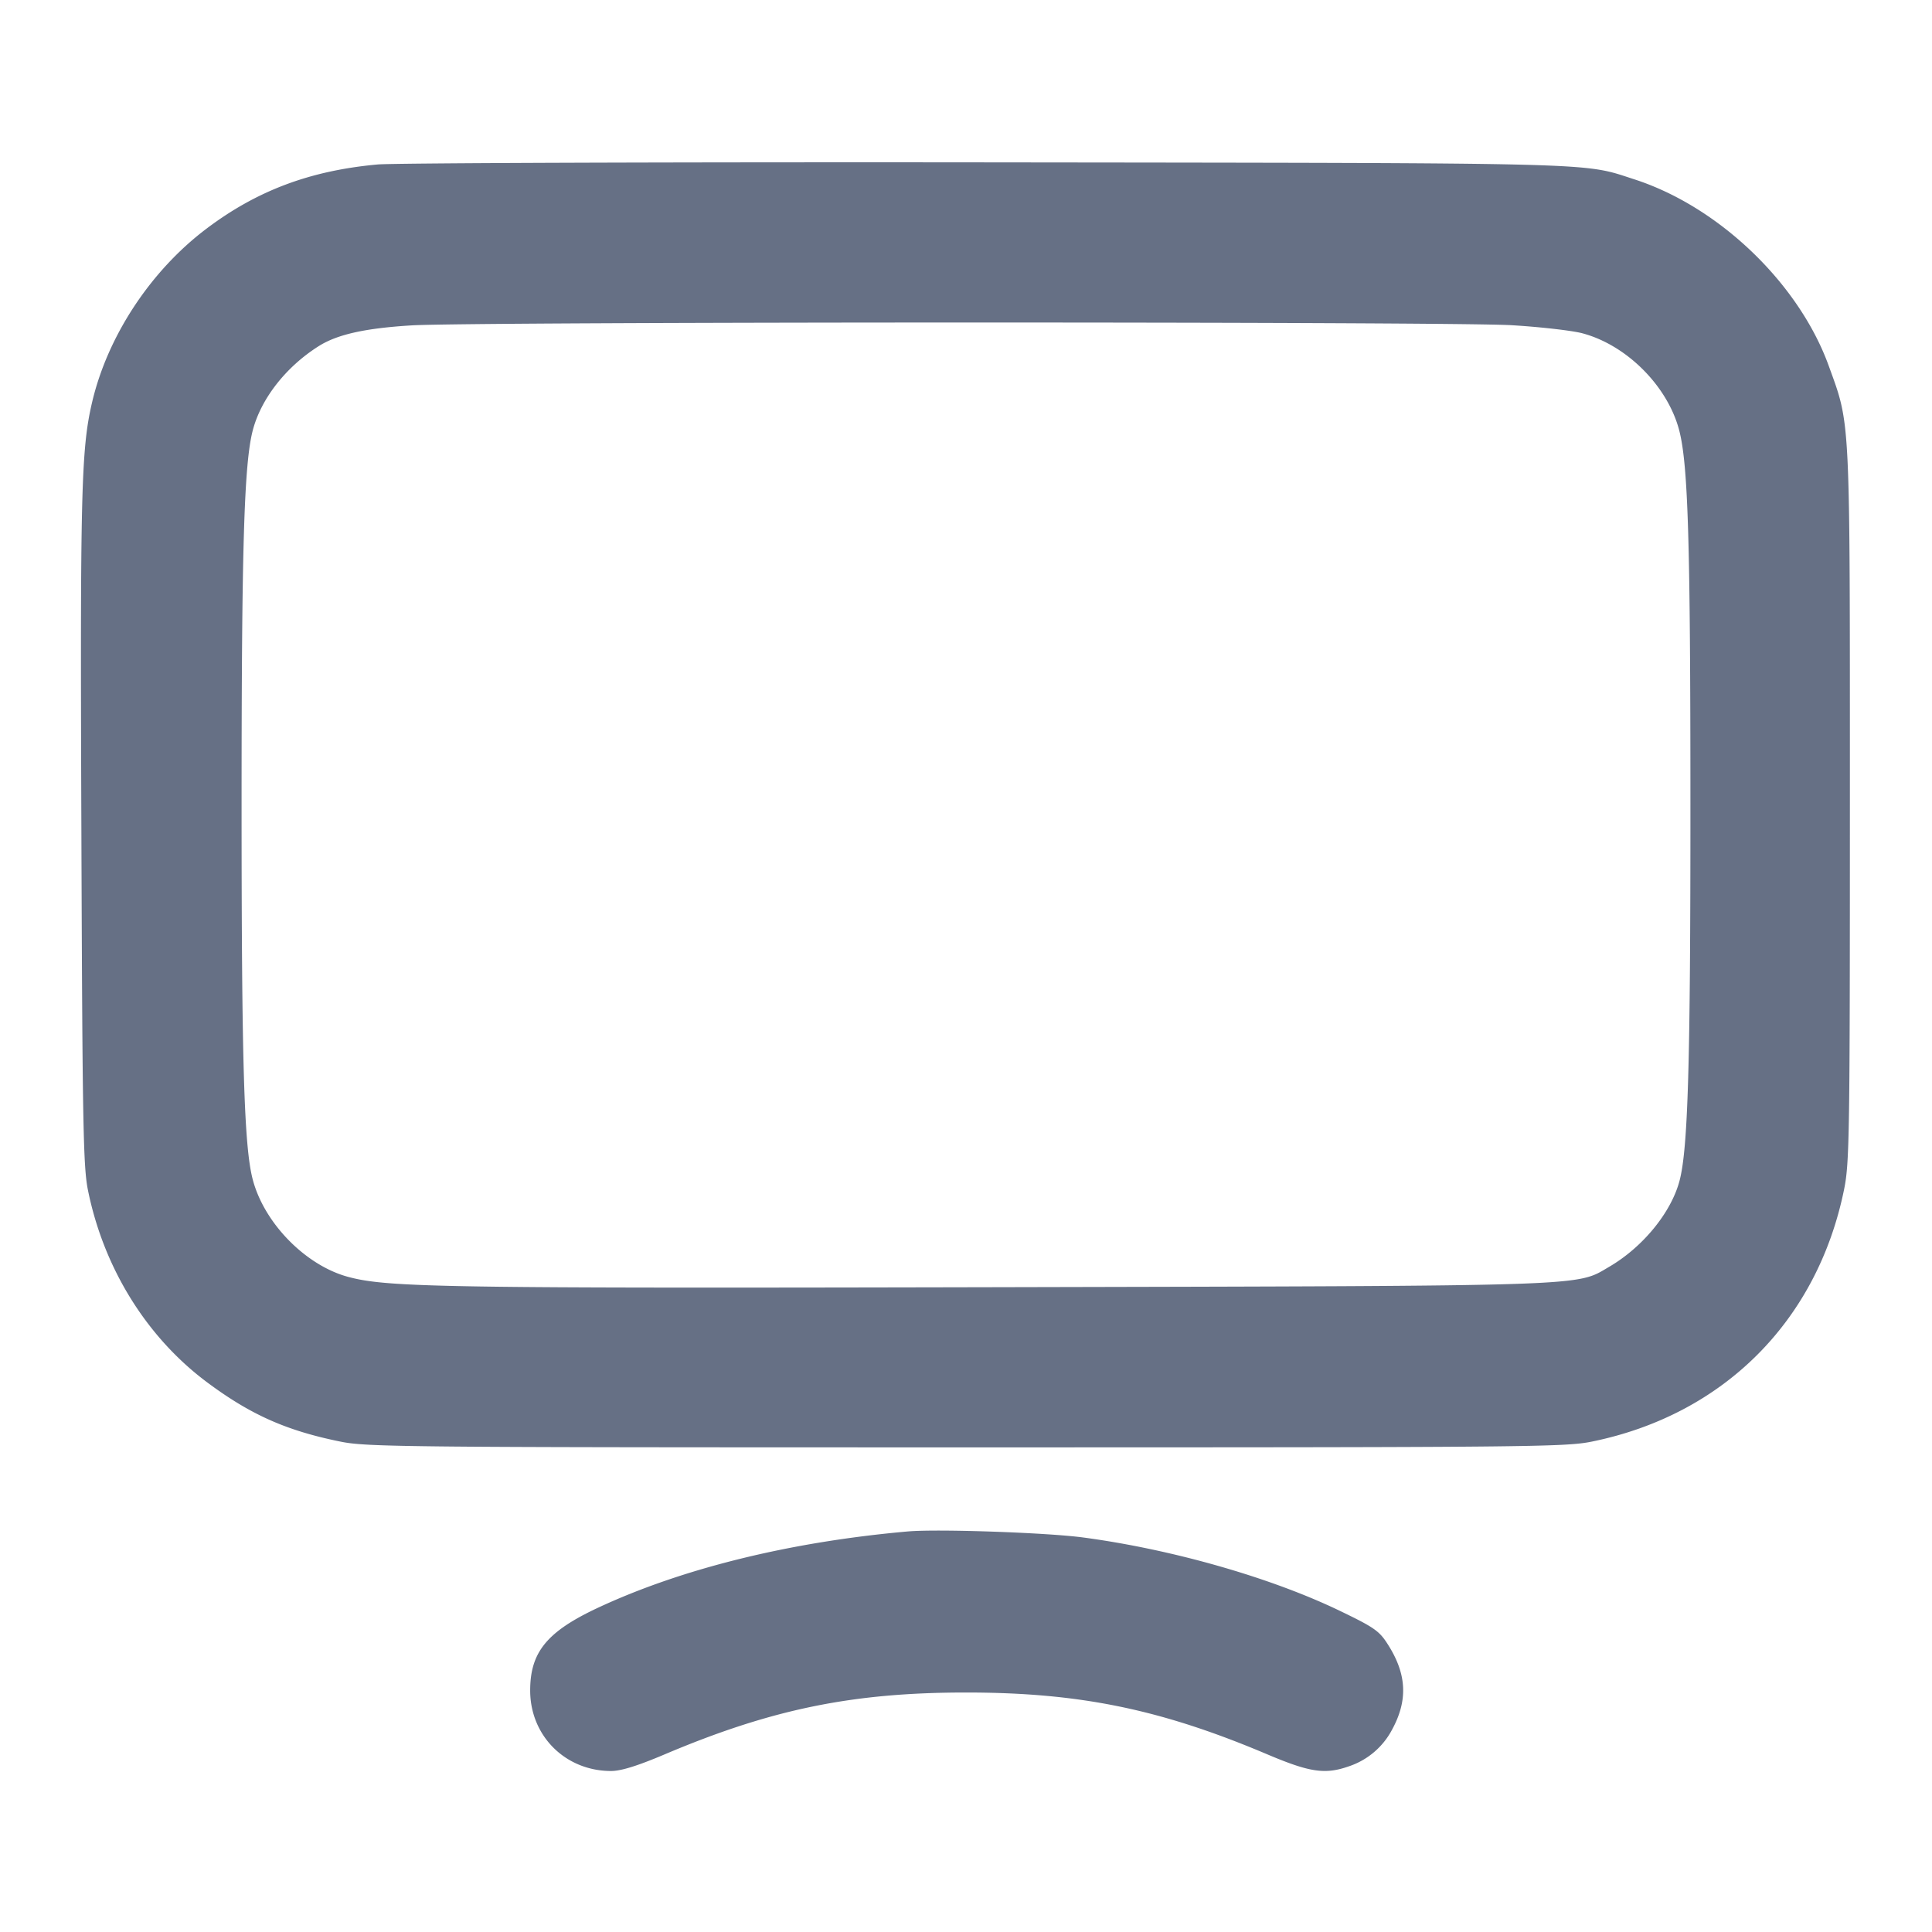 <svg width="24" height="24" fill="none" xmlns="http://www.w3.org/2000/svg"><path d="M4.692 2.043c-.838.076-1.499.324-2.126.797-.698.526-1.233 1.341-1.424 2.166-.134.578-.147 1.121-.131 5.314.013 3.66.023 4.178.082 4.467.196.966.728 1.824 1.479 2.384.539.402.985.601 1.656.737.331.068.794.072 7.772.072 6.995 0 7.44-.004 7.775-.072 1.635-.333 2.8-1.498 3.133-3.133.067-.33.072-.672.072-4.775 0-4.895.009-4.703-.263-5.456-.371-1.024-1.365-1.978-2.417-2.317-.649-.21-.311-.201-8.06-.21-3.949-.004-7.345.008-7.548.026M18.78 4.04c.352.021.744.066.872.099.554.145 1.067.659 1.209 1.212.109.427.138 1.38.138 4.629.001 3.239-.03 4.294-.136 4.691-.105.393-.455.821-.872 1.065-.421.246-.147.237-7.611.254-6.854.015-7.559.004-8.051-.127-.531-.141-1.048-.668-1.19-1.213-.107-.411-.138-1.453-.138-4.65 0-3.205.031-4.239.139-4.654.103-.394.412-.789.819-1.046.232-.146.577-.223 1.156-.258.764-.046 12.916-.048 13.665-.002m-7.5 14.984c-1.465.129-2.811.461-3.86.952-.626.294-.834.549-.834 1.024 0 .564.438 1 1.005 1 .123 0 .324-.062.662-.205 1.328-.563 2.336-.77 3.747-.77s2.419.207 3.747.77c.527.223.715.25 1.009.147a.944.944 0 0 0 .538-.458c.197-.363.182-.686-.052-1.054-.106-.168-.168-.212-.58-.411-.863-.419-2.097-.772-3.207-.92-.46-.061-1.808-.107-2.175-.075" fill="#667085" fill-rule="evenodd"/></svg>